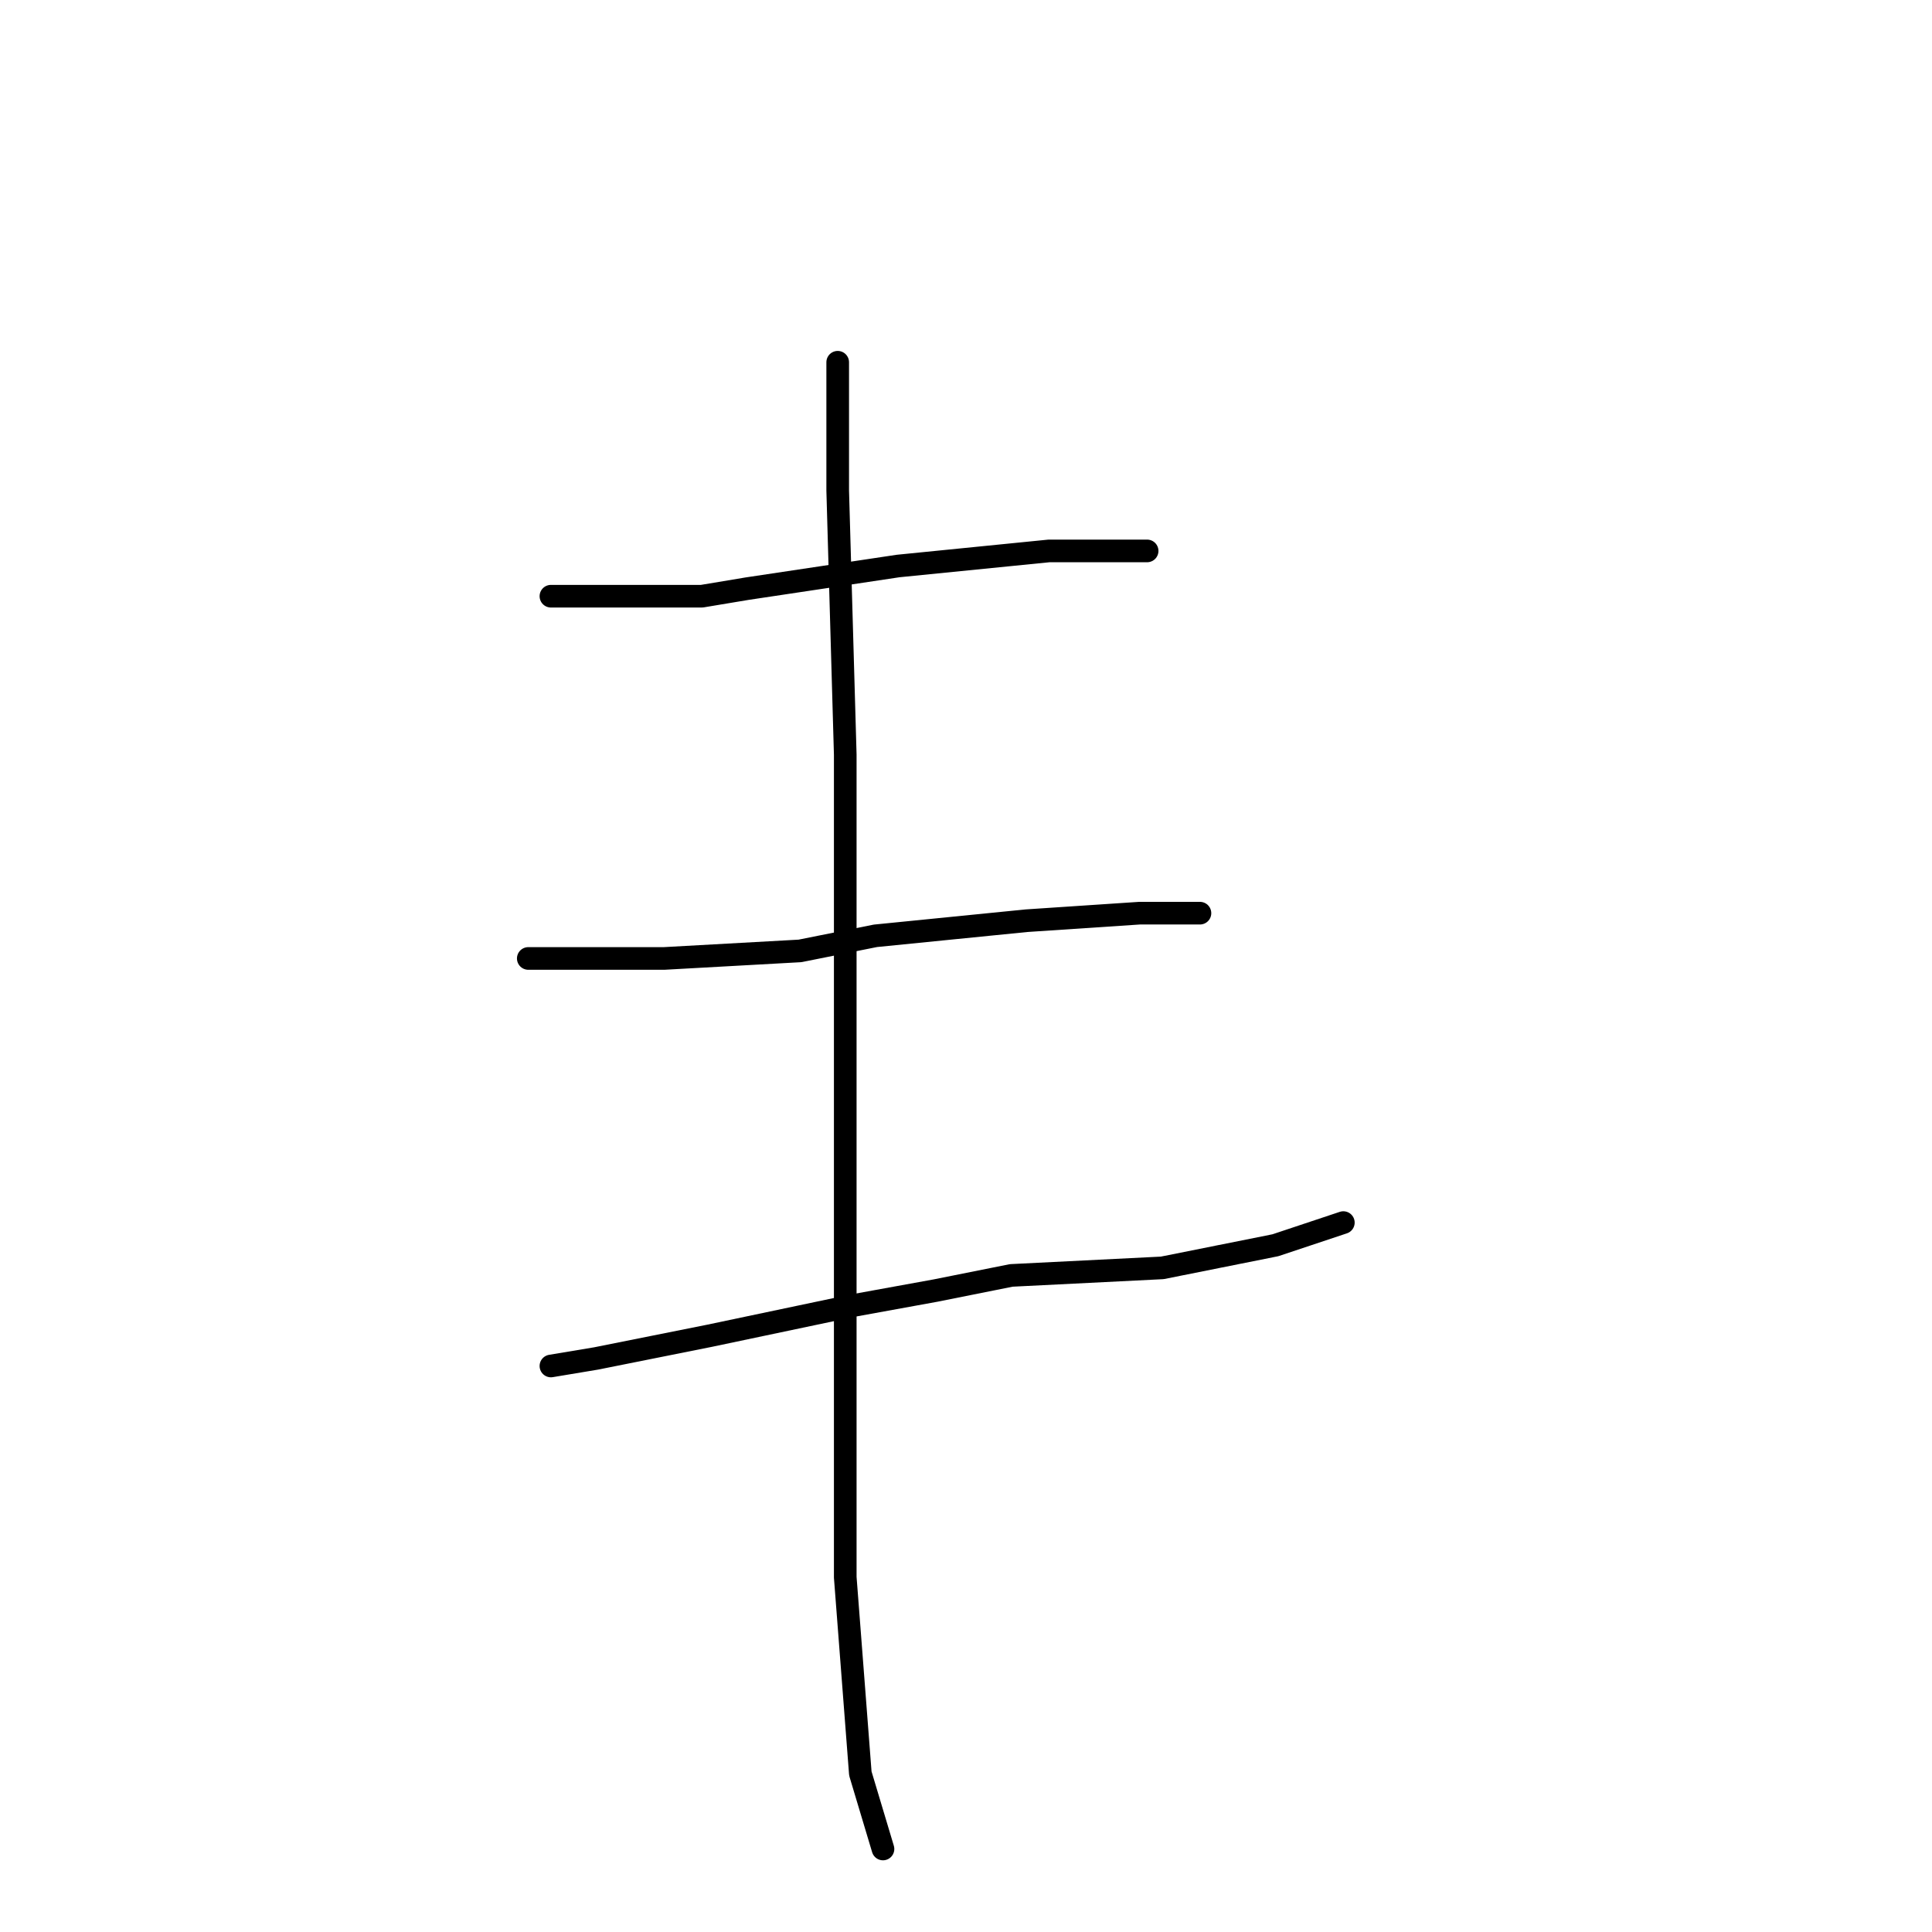 <?xml version="1.0" standalone="no"?>
    <svg width="256" height="256" xmlns="http://www.w3.org/2000/svg" version="1.1">
    <polyline stroke="black" stroke-width="3" stroke-linecap="round" fill="transparent" stroke-linejoin="round" points="73 79 79 79 93 79 99 78 119 75 139 73 152 73 152 73 " />
        <polyline stroke="black" stroke-width="3" stroke-linecap="round" fill="transparent" stroke-linejoin="round" points="70 127 74 127 88 127 106 126 116 124 136 122 151 121 159 121 159 121 " />
        <polyline stroke="black" stroke-width="3" stroke-linecap="round" fill="transparent" stroke-linejoin="round" points="73 181 79 180 94 177 113 173 124 171 134 169 154 168 169 165 178 162 178 162 " />
        <polyline stroke="black" stroke-width="3" stroke-linecap="round" fill="transparent" stroke-linejoin="round" points="111 48 111 56 111 65 112 100 112 140 112 176 112 209 114 235 117 245 117 245 " />
        </svg>